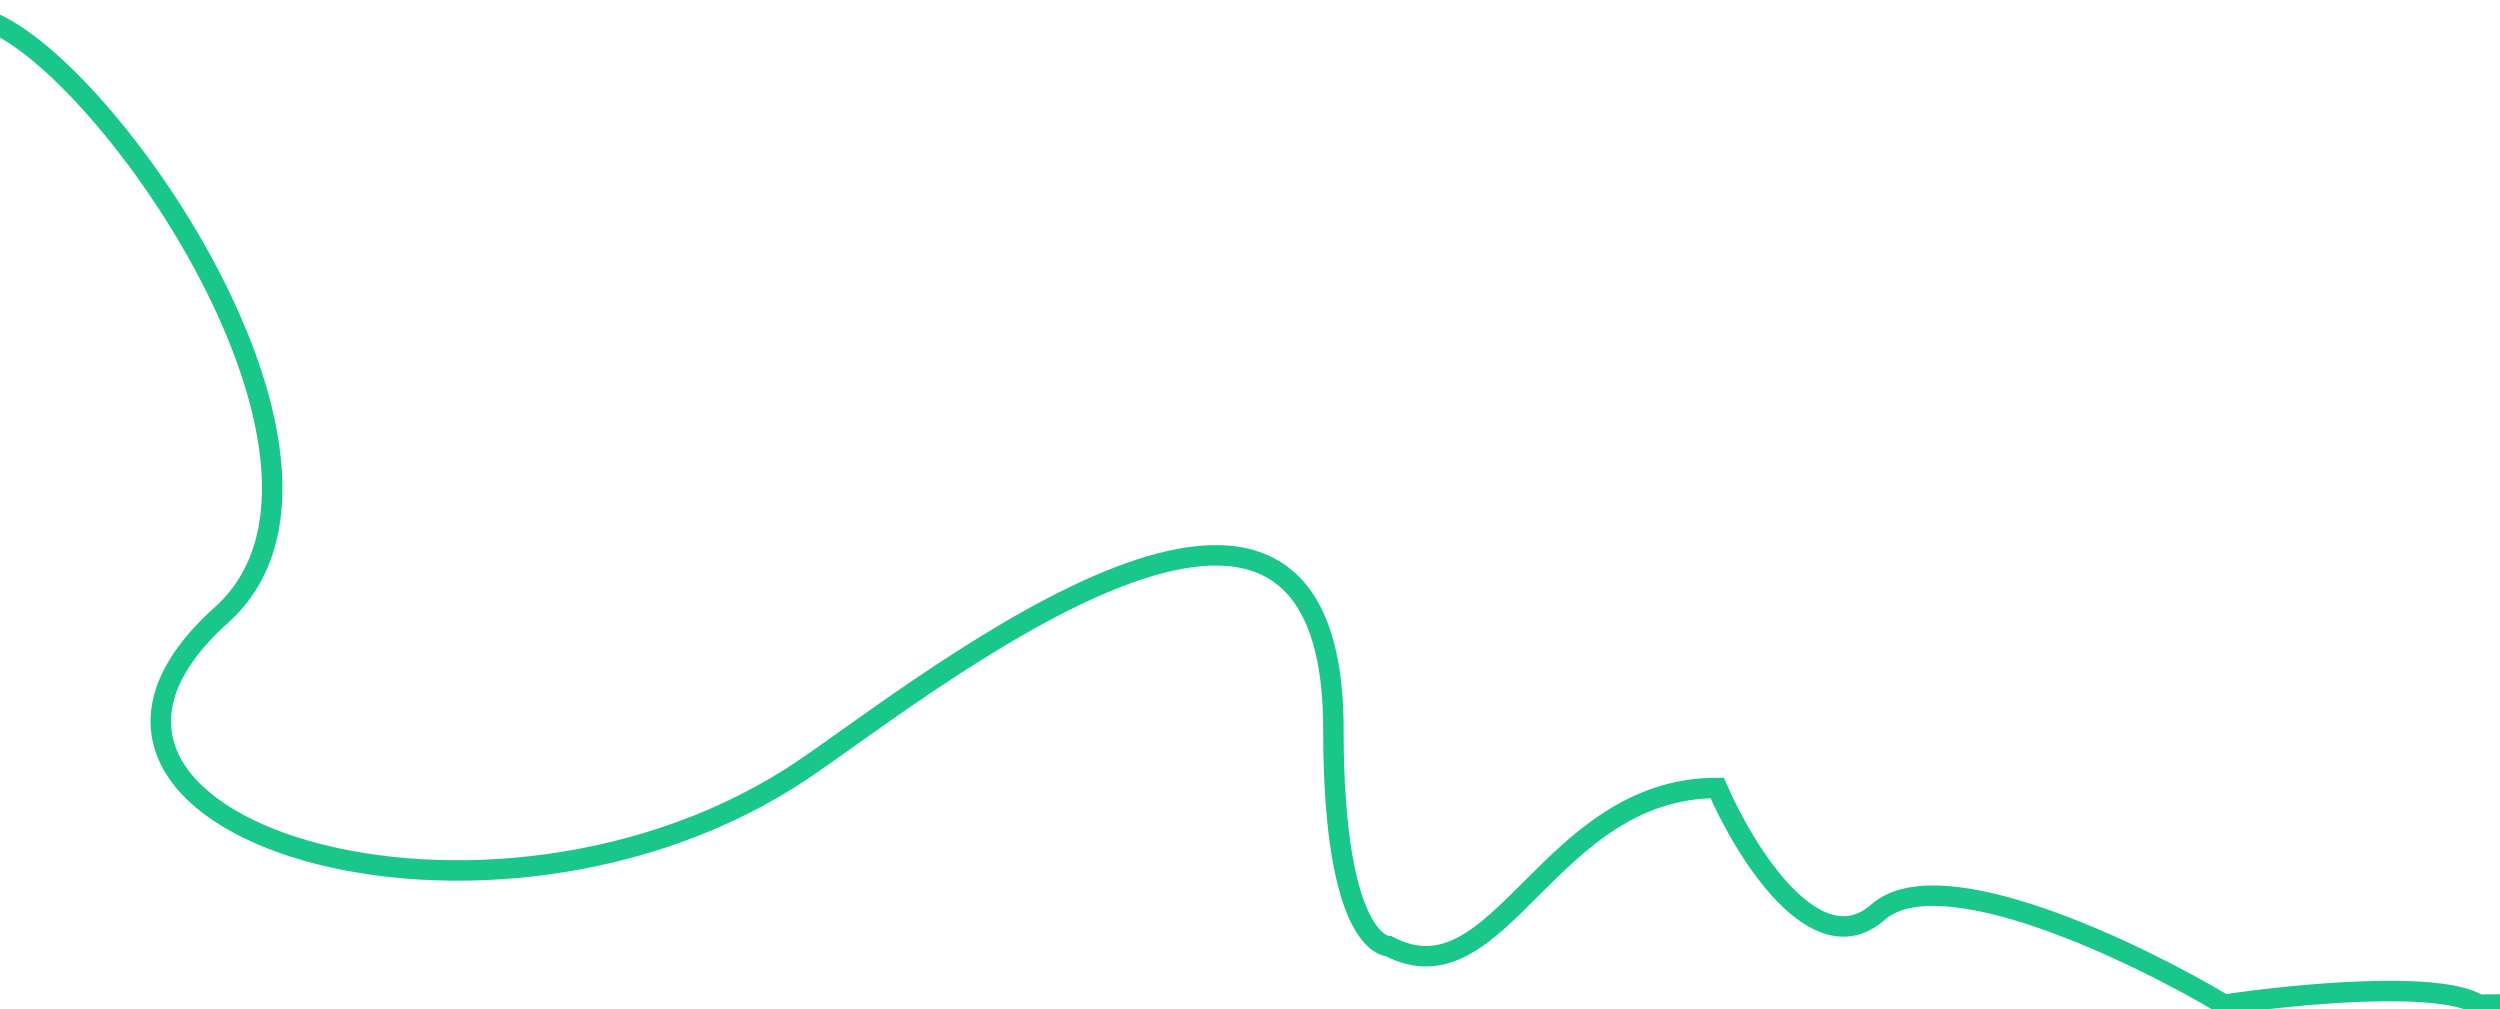 <svg width="1469" height="593" viewBox="0 0 1469 593" fill="none" xmlns="http://www.w3.org/2000/svg">
<g id="Vector 2" filter="url(#filter0_i_3_95)">
<path d="M-16 6C47.725 12.172 231.5 266.5 130 357.5C-8.181 481.387 288.618 573.177 473.313 447.275C548.882 395.761 783.5 207.421 783.5 424.5C783.5 553.049 816 552 816 552C881.5 586.349 909 459 1009 459C1025.33 496.667 1067.1 564 1103.5 532C1139.9 500 1254.33 554.899 1307 586.349C1347.17 580.299 1433.3 571.829 1456.5 586.349C1539.3 586.349 1580.67 570.783 1591 563L1647.5 552" stroke="#14CF93" stroke-width="12" stroke-linecap="round"/>
<path d="M-16 6C47.725 12.172 231.5 266.5 130 357.5C-8.181 481.387 288.618 573.177 473.313 447.275C548.882 395.761 783.5 207.421 783.5 424.5C783.5 553.049 816 552 816 552C881.5 586.349 909 459 1009 459C1025.33 496.667 1067.1 564 1103.5 532C1139.9 500 1254.33 554.899 1307 586.349C1347.17 580.299 1433.3 571.829 1456.5 586.349C1539.3 586.349 1580.67 570.783 1591 563L1647.5 552" stroke="#4F7942" stroke-opacity="0.1" stroke-width="12" stroke-linecap="round"/>
</g>
<defs>
<filter id="filter0_i_3_95" x="-22" y="-0" width="1675.5" height="596.603" filterUnits="userSpaceOnUse" color-interpolation-filters="sRGB">
<feFlood flood-opacity="0" result="BackgroundImageFix"/>
<feBlend mode="normal" in="SourceGraphic" in2="BackgroundImageFix" result="shape"/>
<feColorMatrix in="SourceAlpha" type="matrix" values="0 0 0 0 0 0 0 0 0 0 0 0 0 0 0 0 0 0 127 0" result="hardAlpha"/>
<feOffset dy="4"/>
<feGaussianBlur stdDeviation="2"/>
<feComposite in2="hardAlpha" operator="arithmetic" k2="-1" k3="1"/>
<feColorMatrix type="matrix" values="0 0 0 0 0 0 0 0 0 0 0 0 0 0 0 0 0 0 0.25 0"/>
<feBlend mode="normal" in2="shape" result="effect1_innerShadow_3_95"/>
</filter>
</defs>
</svg>
